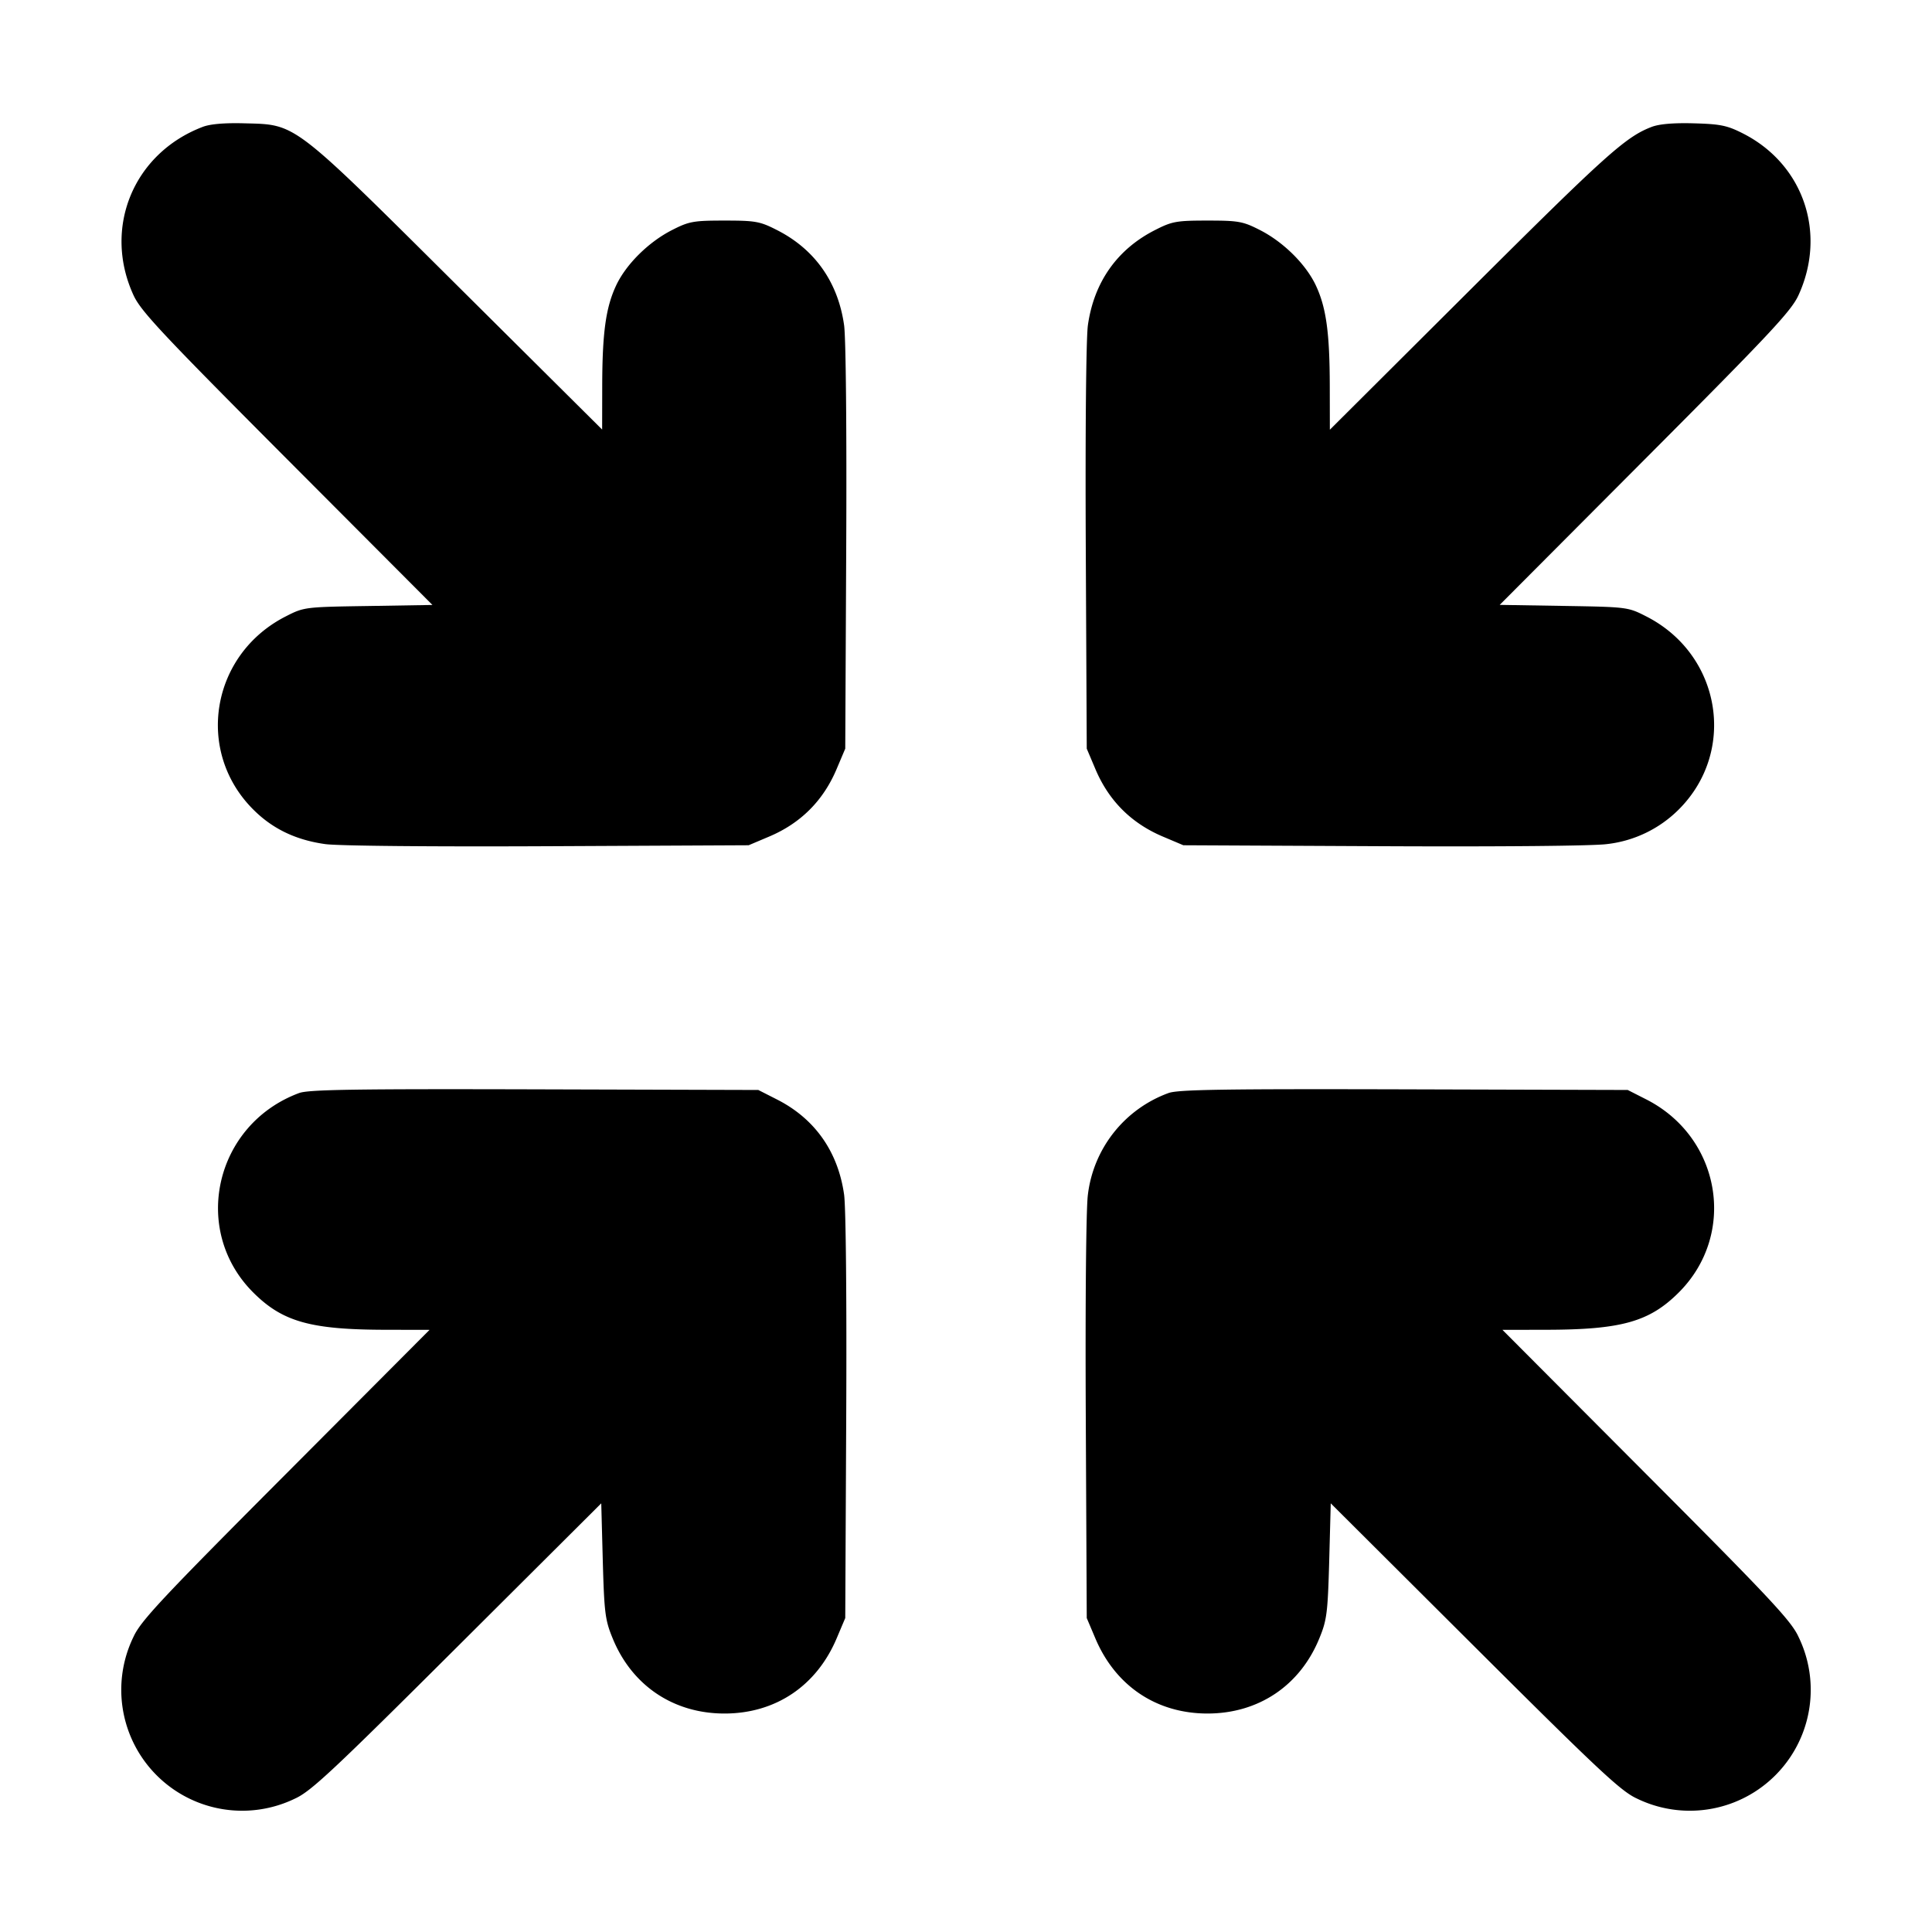 <svg xmlns="http://www.w3.org/2000/svg" width="24" height="24" fill="none" stroke="currentColor" stroke-linecap="round" stroke-linejoin="round" stroke-width="3"><path fill="#000" fill-rule="evenodd" stroke="none" d="M2.516 1.577c-.86.329-1.24 1.255-.858 2.089.09.198.352.477 1.909 2.039l1.805 1.81-.796.013c-.787.012-.799.013-1.024.128-.93.471-1.133 1.673-.407 2.399.24.241.53.38.897.431.164.022 1.307.033 2.769.026L9.3 10.5l.248-.105q.597-.25.847-.847L10.5 9.3l.012-2.489c.007-1.462-.004-2.605-.026-2.769-.075-.536-.364-.947-.838-1.186C9.44 2.75 9.384 2.74 9 2.74s-.44.01-.648.116c-.295.149-.577.429-.7.694-.127.273-.17.586-.171 1.248l-.001.538-1.79-1.779C3.623 1.502 3.685 1.549 3.042 1.532c-.253-.007-.431.008-.526.045m18 0c-.321.123-.566.343-2.246 2.017l-1.75 1.744-.001-.539c-.001-.663-.044-.976-.171-1.249-.123-.265-.405-.545-.7-.694-.208-.106-.264-.116-.648-.116s-.44.01-.648.116c-.474.239-.763.65-.838 1.186-.022.164-.033 1.307-.026 2.769L13.5 9.3l.105.248q.25.597.847.847l.248.105 2.489.012c1.462.007 2.605-.004 2.769-.026a1.5 1.5 0 0 0 .897-.431c.726-.726.523-1.928-.407-2.399-.225-.115-.237-.116-1.023-.129l-.795-.013 1.803-1.809c1.557-1.562 1.819-1.841 1.909-2.039.354-.773.059-1.629-.692-2.009-.195-.099-.28-.116-.608-.125-.253-.007-.431.008-.526.045m-16.8 12.001c-1.046.388-1.348 1.7-.571 2.477.365.365.713.463 1.653.464l.538.001-1.786 1.792c-1.542 1.546-1.802 1.824-1.892 2.022a1.502 1.502 0 0 0 2.008 2.008c.198-.09.475-.35 2.016-1.886l1.787-1.781.019.712c.018.645.029.737.121.961.239.59.756.938 1.391.938.634 0 1.145-.343 1.395-.938l.105-.248.012-2.489c.007-1.462-.004-2.605-.026-2.769-.075-.536-.364-.947-.838-1.186l-.228-.116-2.78-.008c-2.239-.006-2.808.003-2.924.046m10.8 0a1.54 1.54 0 0 0-1.002 1.264c-.022.164-.033 1.307-.026 2.769L13.5 20.1l.105.248c.25.595.761.938 1.395.938.635 0 1.152-.348 1.391-.938.092-.224.103-.316.121-.961l.019-.712 1.787 1.781c1.541 1.536 1.818 1.796 2.016 1.886a1.502 1.502 0 0 0 2.008-2.008c-.09-.198-.35-.476-1.892-2.022l-1.786-1.792.538-.001c.94-.001 1.288-.099 1.653-.464.726-.726.523-1.928-.407-2.399l-.228-.116-2.78-.008c-2.243-.006-2.808.003-2.924.046"/></svg>